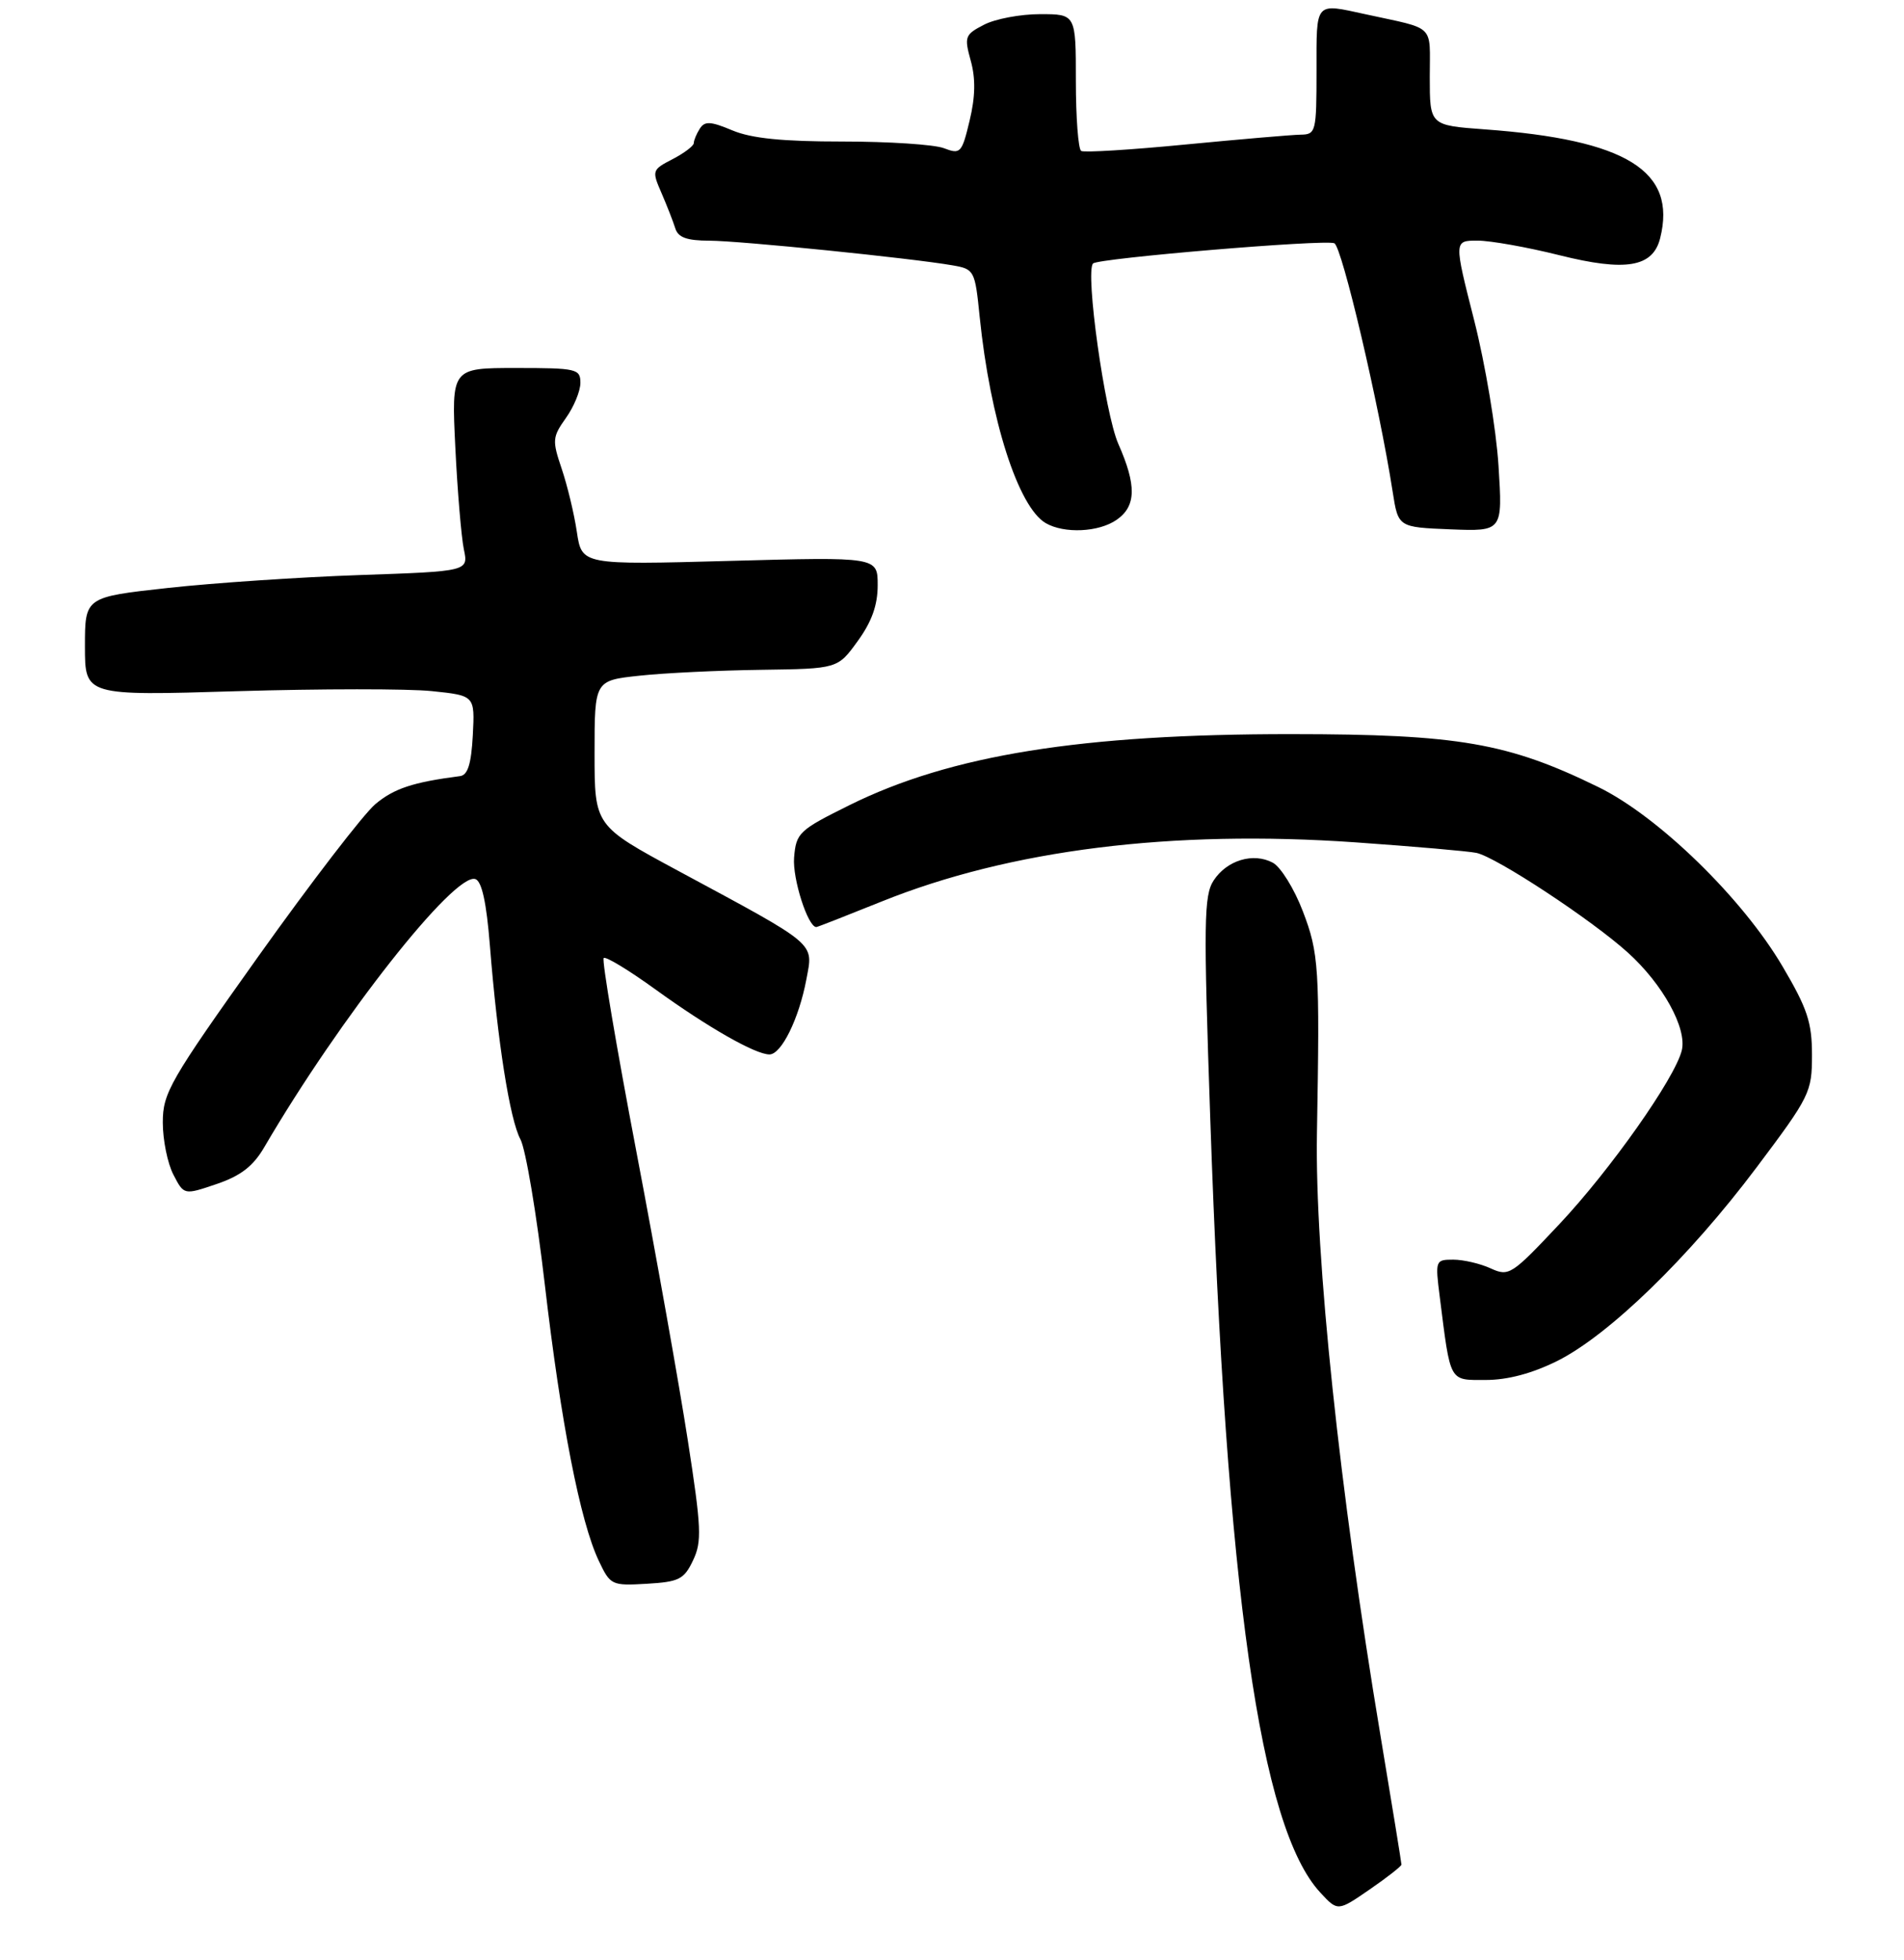 <?xml version="1.0" encoding="UTF-8" standalone="no"?>
<!DOCTYPE svg PUBLIC "-//W3C//DTD SVG 1.1//EN" "http://www.w3.org/Graphics/SVG/1.1/DTD/svg11.dtd" >
<svg xmlns="http://www.w3.org/2000/svg" xmlns:xlink="http://www.w3.org/1999/xlink" version="1.1" viewBox="0 0 269 277">
 <g >
 <path fill="currentColor"
d=" M 198.00 263.48 C 198.00 263.25 196.67 255.06 195.04 245.28 C 189.24 210.50 185.76 177.51 186.06 160.15 C 186.47 136.74 186.34 134.69 184.06 128.75 C 182.85 125.58 180.94 122.51 179.83 121.91 C 177.07 120.43 173.34 121.55 171.47 124.41 C 170.08 126.53 170.03 130.24 170.99 158.14 C 173.28 224.90 178.03 258.26 186.53 267.43 C 189.00 270.10 189.00 270.10 193.50 267.00 C 195.97 265.30 198.00 263.71 198.00 263.48 Z  M 97.91 220.50 C 99.18 217.85 99.10 215.94 97.17 203.50 C 95.98 195.80 92.71 177.43 89.90 162.69 C 87.09 147.94 85.01 135.65 85.29 135.38 C 85.56 135.10 88.87 137.11 92.64 139.84 C 100.04 145.19 106.72 149.00 108.71 149.00 C 110.40 149.00 112.88 143.94 113.92 138.42 C 114.91 133.11 115.71 133.78 95.75 123.02 C 84.00 116.68 84.00 116.68 84.00 106.42 C 84.00 96.16 84.00 96.16 90.36 95.48 C 93.86 95.10 101.59 94.73 107.54 94.65 C 118.35 94.50 118.35 94.50 121.17 90.60 C 123.16 87.87 124.00 85.51 124.00 82.70 C 124.00 78.69 124.00 78.69 103.10 79.26 C 82.20 79.83 82.20 79.83 81.50 75.17 C 81.12 72.60 80.15 68.58 79.35 66.22 C 78.00 62.23 78.04 61.76 79.95 59.07 C 81.08 57.49 82.00 55.25 82.00 54.10 C 82.00 52.12 81.47 52.00 72.89 52.00 C 63.78 52.00 63.78 52.00 64.33 63.25 C 64.63 69.44 65.18 75.90 65.53 77.61 C 66.19 80.73 66.19 80.73 50.84 81.26 C 42.40 81.55 30.21 82.37 23.75 83.08 C 12.00 84.37 12.00 84.37 12.00 91.34 C 12.00 98.32 12.00 98.32 33.48 97.67 C 45.29 97.32 57.69 97.31 61.02 97.66 C 67.09 98.29 67.09 98.29 66.80 103.89 C 66.58 107.95 66.09 109.53 65.00 109.67 C 58.35 110.53 55.66 111.42 53.03 113.63 C 51.37 115.03 43.93 124.71 36.50 135.14 C 23.98 152.73 23.00 154.44 23.00 158.61 C 23.00 161.08 23.67 164.40 24.50 165.99 C 25.99 168.88 25.99 168.88 30.61 167.31 C 34.02 166.15 35.77 164.79 37.33 162.12 C 47.99 143.86 64.22 123.24 67.16 124.22 C 68.07 124.52 68.73 127.54 69.21 133.58 C 70.29 147.17 72.03 158.22 73.53 161.00 C 74.27 162.38 75.82 171.60 76.97 181.50 C 79.25 201.09 81.97 215.02 84.60 220.56 C 86.23 224.00 86.41 224.09 91.38 223.80 C 95.93 223.53 96.64 223.18 97.91 220.50 Z  M 220.00 192.32 C 227.29 188.68 238.61 177.69 248.13 165.02 C 255.72 154.92 256.00 154.34 256.00 149.08 C 256.00 144.47 255.35 142.51 251.84 136.56 C 246.17 126.92 234.32 115.38 225.84 111.23 C 213.06 104.97 206.04 103.75 182.50 103.74 C 152.78 103.72 134.30 106.69 120.00 113.78 C 112.87 117.32 112.48 117.68 112.19 121.19 C 111.95 124.16 114.14 131.00 115.33 131.00 C 115.49 131.00 119.62 129.38 124.51 127.41 C 142.71 120.07 165.56 117.22 191.50 119.03 C 199.75 119.61 207.44 120.28 208.59 120.52 C 211.40 121.11 224.82 129.94 229.98 134.60 C 234.94 139.08 238.38 145.34 237.60 148.45 C 236.61 152.41 227.52 165.31 220.31 172.98 C 213.55 180.17 213.19 180.41 210.60 179.23 C 209.12 178.55 206.74 178.00 205.32 178.00 C 202.79 178.00 202.76 178.10 203.41 183.25 C 204.96 195.50 204.68 195.00 209.91 195.00 C 213.00 195.00 216.45 194.08 220.00 192.32 Z  M 157.78 73.44 C 160.53 71.52 160.59 68.59 158.00 62.73 C 156.09 58.40 153.29 38.38 154.43 37.23 C 155.18 36.49 187.06 33.81 188.51 34.37 C 189.58 34.78 194.85 57.22 196.76 69.50 C 197.54 74.50 197.54 74.50 204.92 74.80 C 212.30 75.09 212.30 75.09 211.71 65.80 C 211.39 60.68 209.84 51.44 208.27 45.25 C 205.41 34.00 205.41 34.00 208.74 34.00 C 210.57 34.00 215.78 34.93 220.30 36.06 C 229.68 38.41 233.52 37.77 234.55 33.66 C 236.93 24.16 229.81 19.74 209.75 18.28 C 202.00 17.71 202.00 17.71 202.00 10.88 C 202.00 3.29 202.93 4.20 193.00 2.03 C 185.69 0.44 186.00 0.09 186.00 10.00 C 186.00 18.66 185.91 19.00 183.75 19.03 C 182.51 19.05 175.20 19.68 167.50 20.42 C 159.80 21.17 153.16 21.58 152.75 21.33 C 152.34 21.08 152.00 16.63 152.00 11.44 C 152.00 2.00 152.00 2.00 146.95 2.00 C 144.17 2.00 140.61 2.67 139.03 3.49 C 136.32 4.89 136.21 5.18 137.15 8.59 C 137.85 11.11 137.80 13.67 136.99 17.04 C 135.89 21.64 135.70 21.84 133.35 20.94 C 131.99 20.42 125.55 20.00 119.06 20.00 C 110.57 20.00 106.18 19.56 103.48 18.43 C 100.39 17.13 99.56 17.09 98.87 18.18 C 98.41 18.90 98.02 19.83 98.02 20.22 C 98.01 20.62 96.66 21.64 95.02 22.49 C 92.12 23.99 92.08 24.11 93.45 27.26 C 94.22 29.04 95.10 31.29 95.40 32.25 C 95.80 33.56 97.02 34.00 100.22 34.01 C 104.51 34.02 128.77 36.48 134.61 37.50 C 137.65 38.03 137.75 38.21 138.41 44.77 C 139.89 59.28 143.85 71.65 147.74 73.92 C 150.36 75.44 155.26 75.21 157.78 73.44 Z "/>
</g>
</svg>